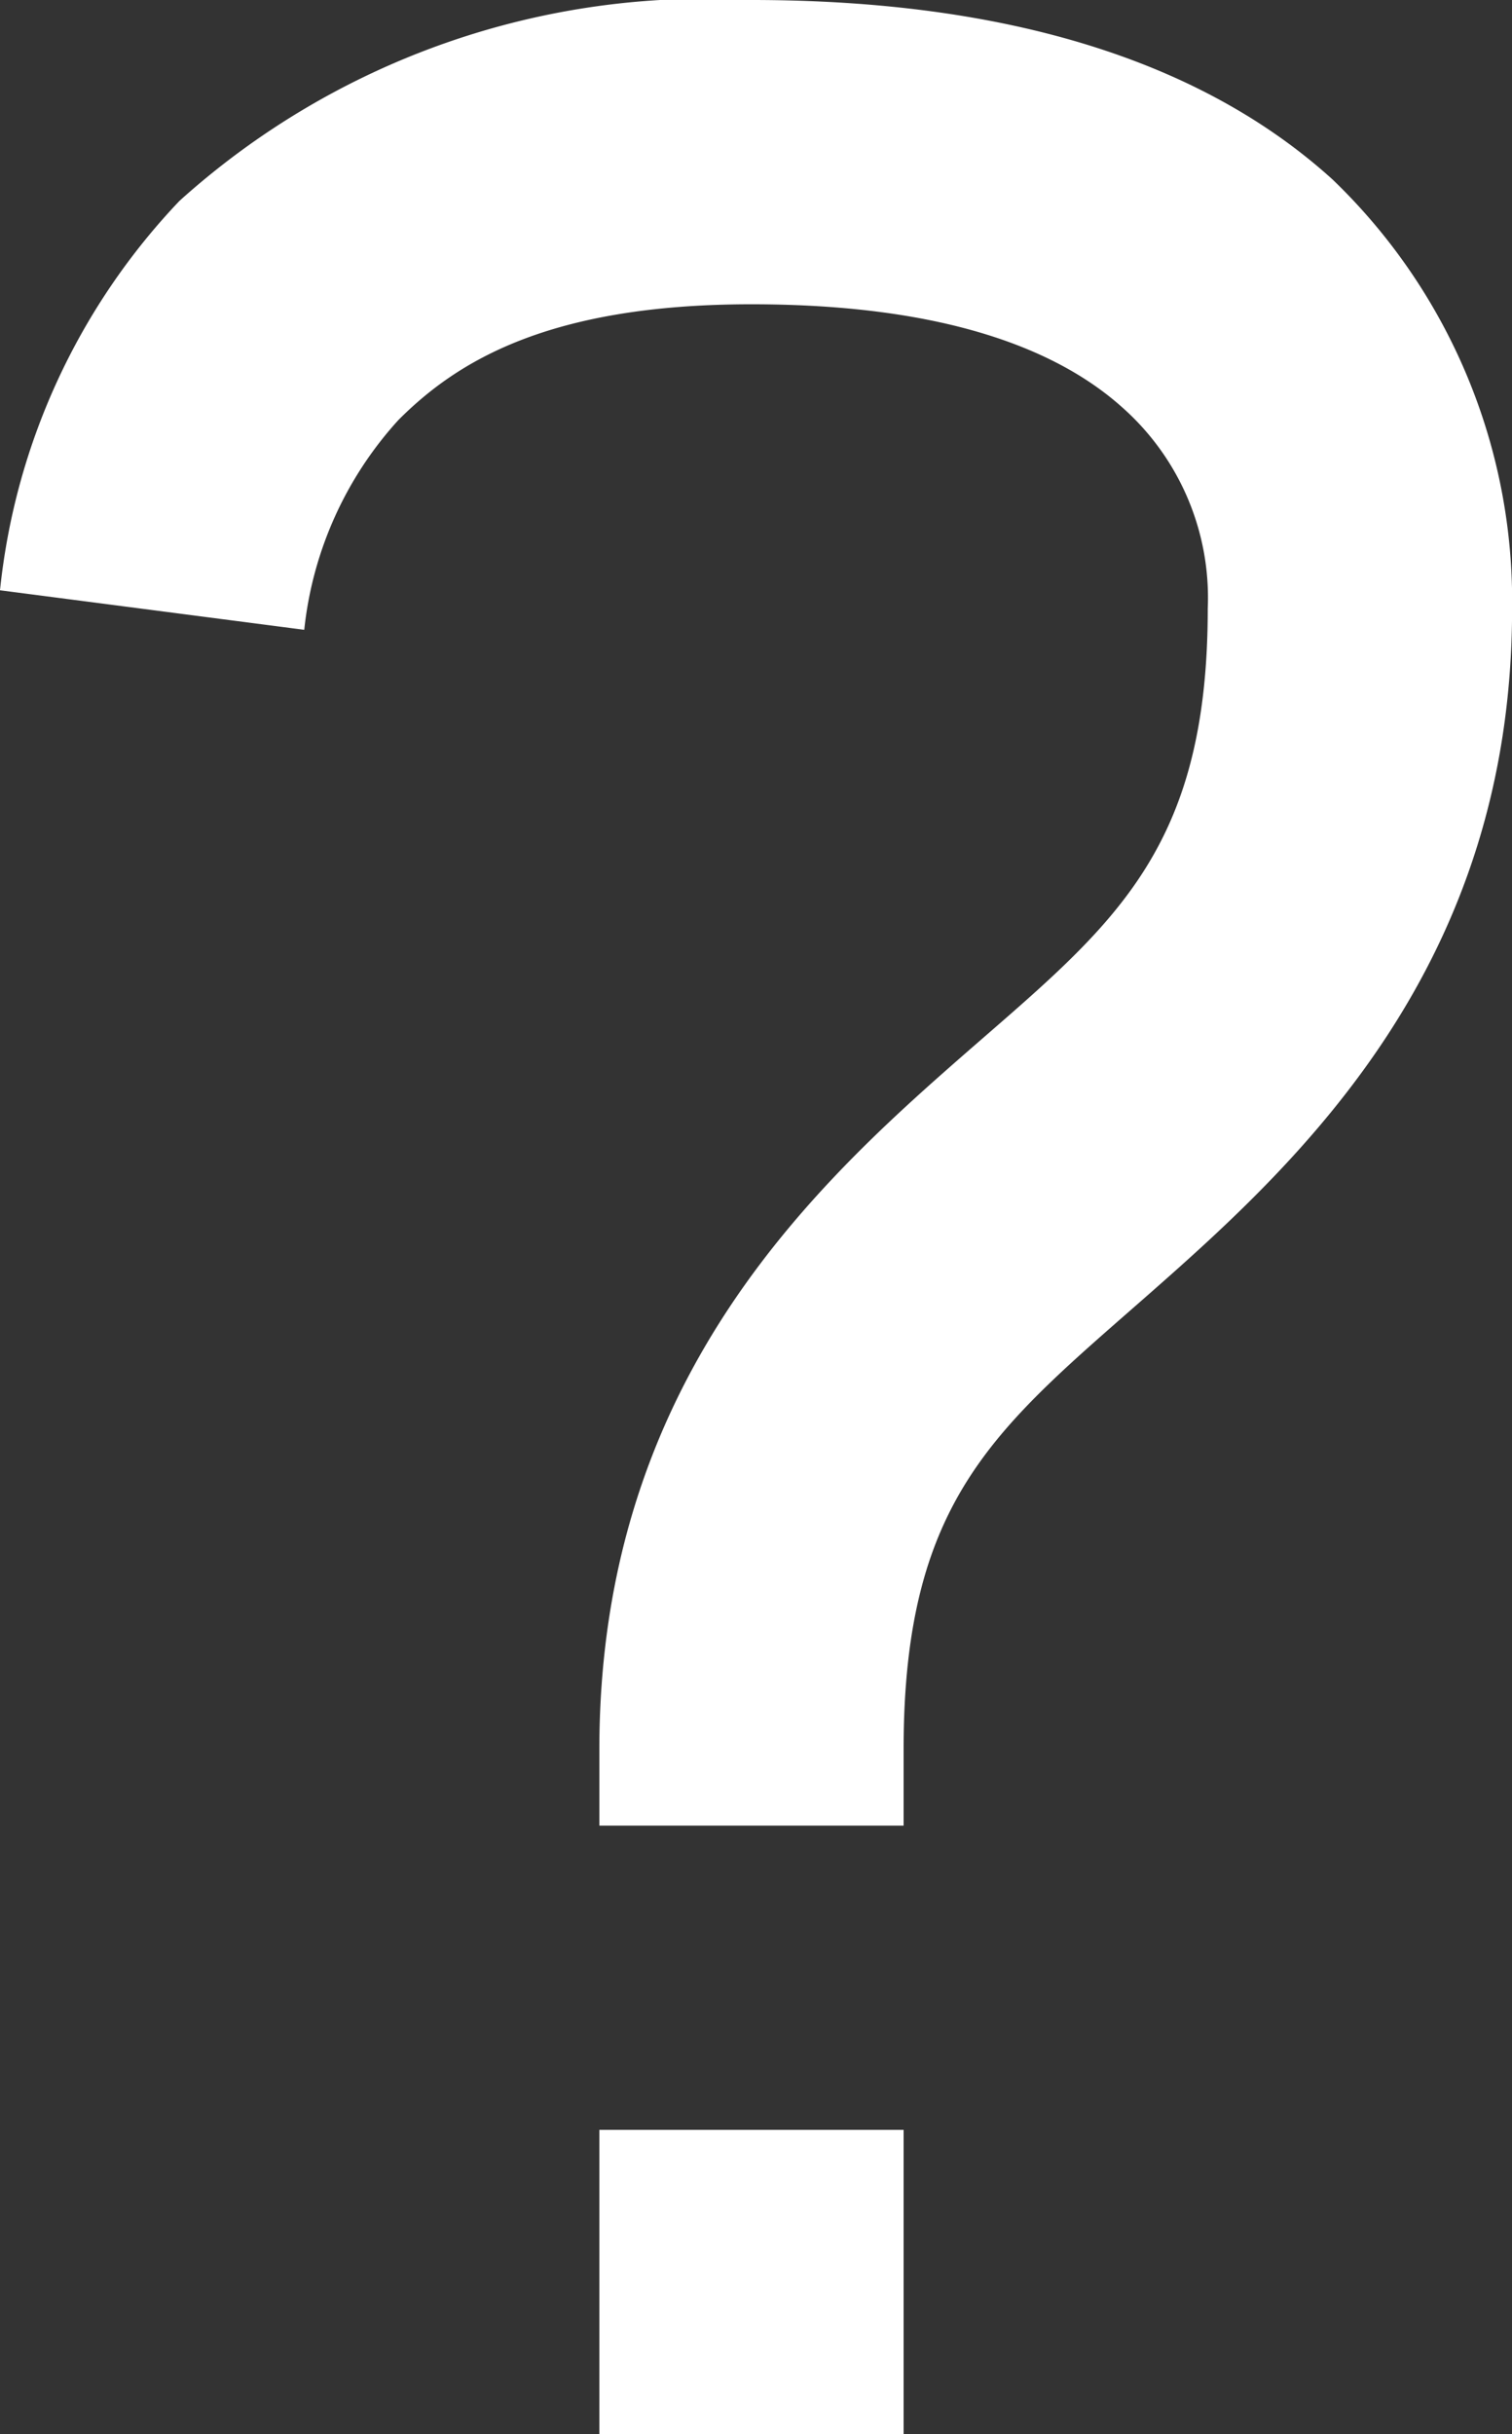 <svg xmlns="http://www.w3.org/2000/svg" width="16.375" height="26.359" viewBox="0 0 16.375 26.359">
  <rect x="0" y="0" width="16.375" height="26.359" fill="#333333" stroke="none"/>
  <path id="Icon_open-question-mark" data-name="Icon open-question-mark" d="M8.138,0A8.514,8.514,0,0,0,1.944,2.175,7.189,7.189,0,0,0,0,6.392l3.295.428A3.993,3.993,0,0,1,4.316,4.547c.626-.626,1.614-1.252,3.822-1.252,2.175,0,3.361.527,4.02,1.12A2.754,2.754,0,0,1,13.08,6.59c0,2.735-1.12,3.493-2.768,4.942S6.491,15.09,6.491,18.945v.824H9.786v-.824c0-2.735,1.021-3.493,2.669-4.942s3.921-3.558,3.921-7.413a6.33,6.33,0,0,0-1.944-4.646C13.015.659,10.906,0,8.138,0ZM6.491,23.064v3.295H9.786V23.064Z" fill="#fff"/>
</svg>
